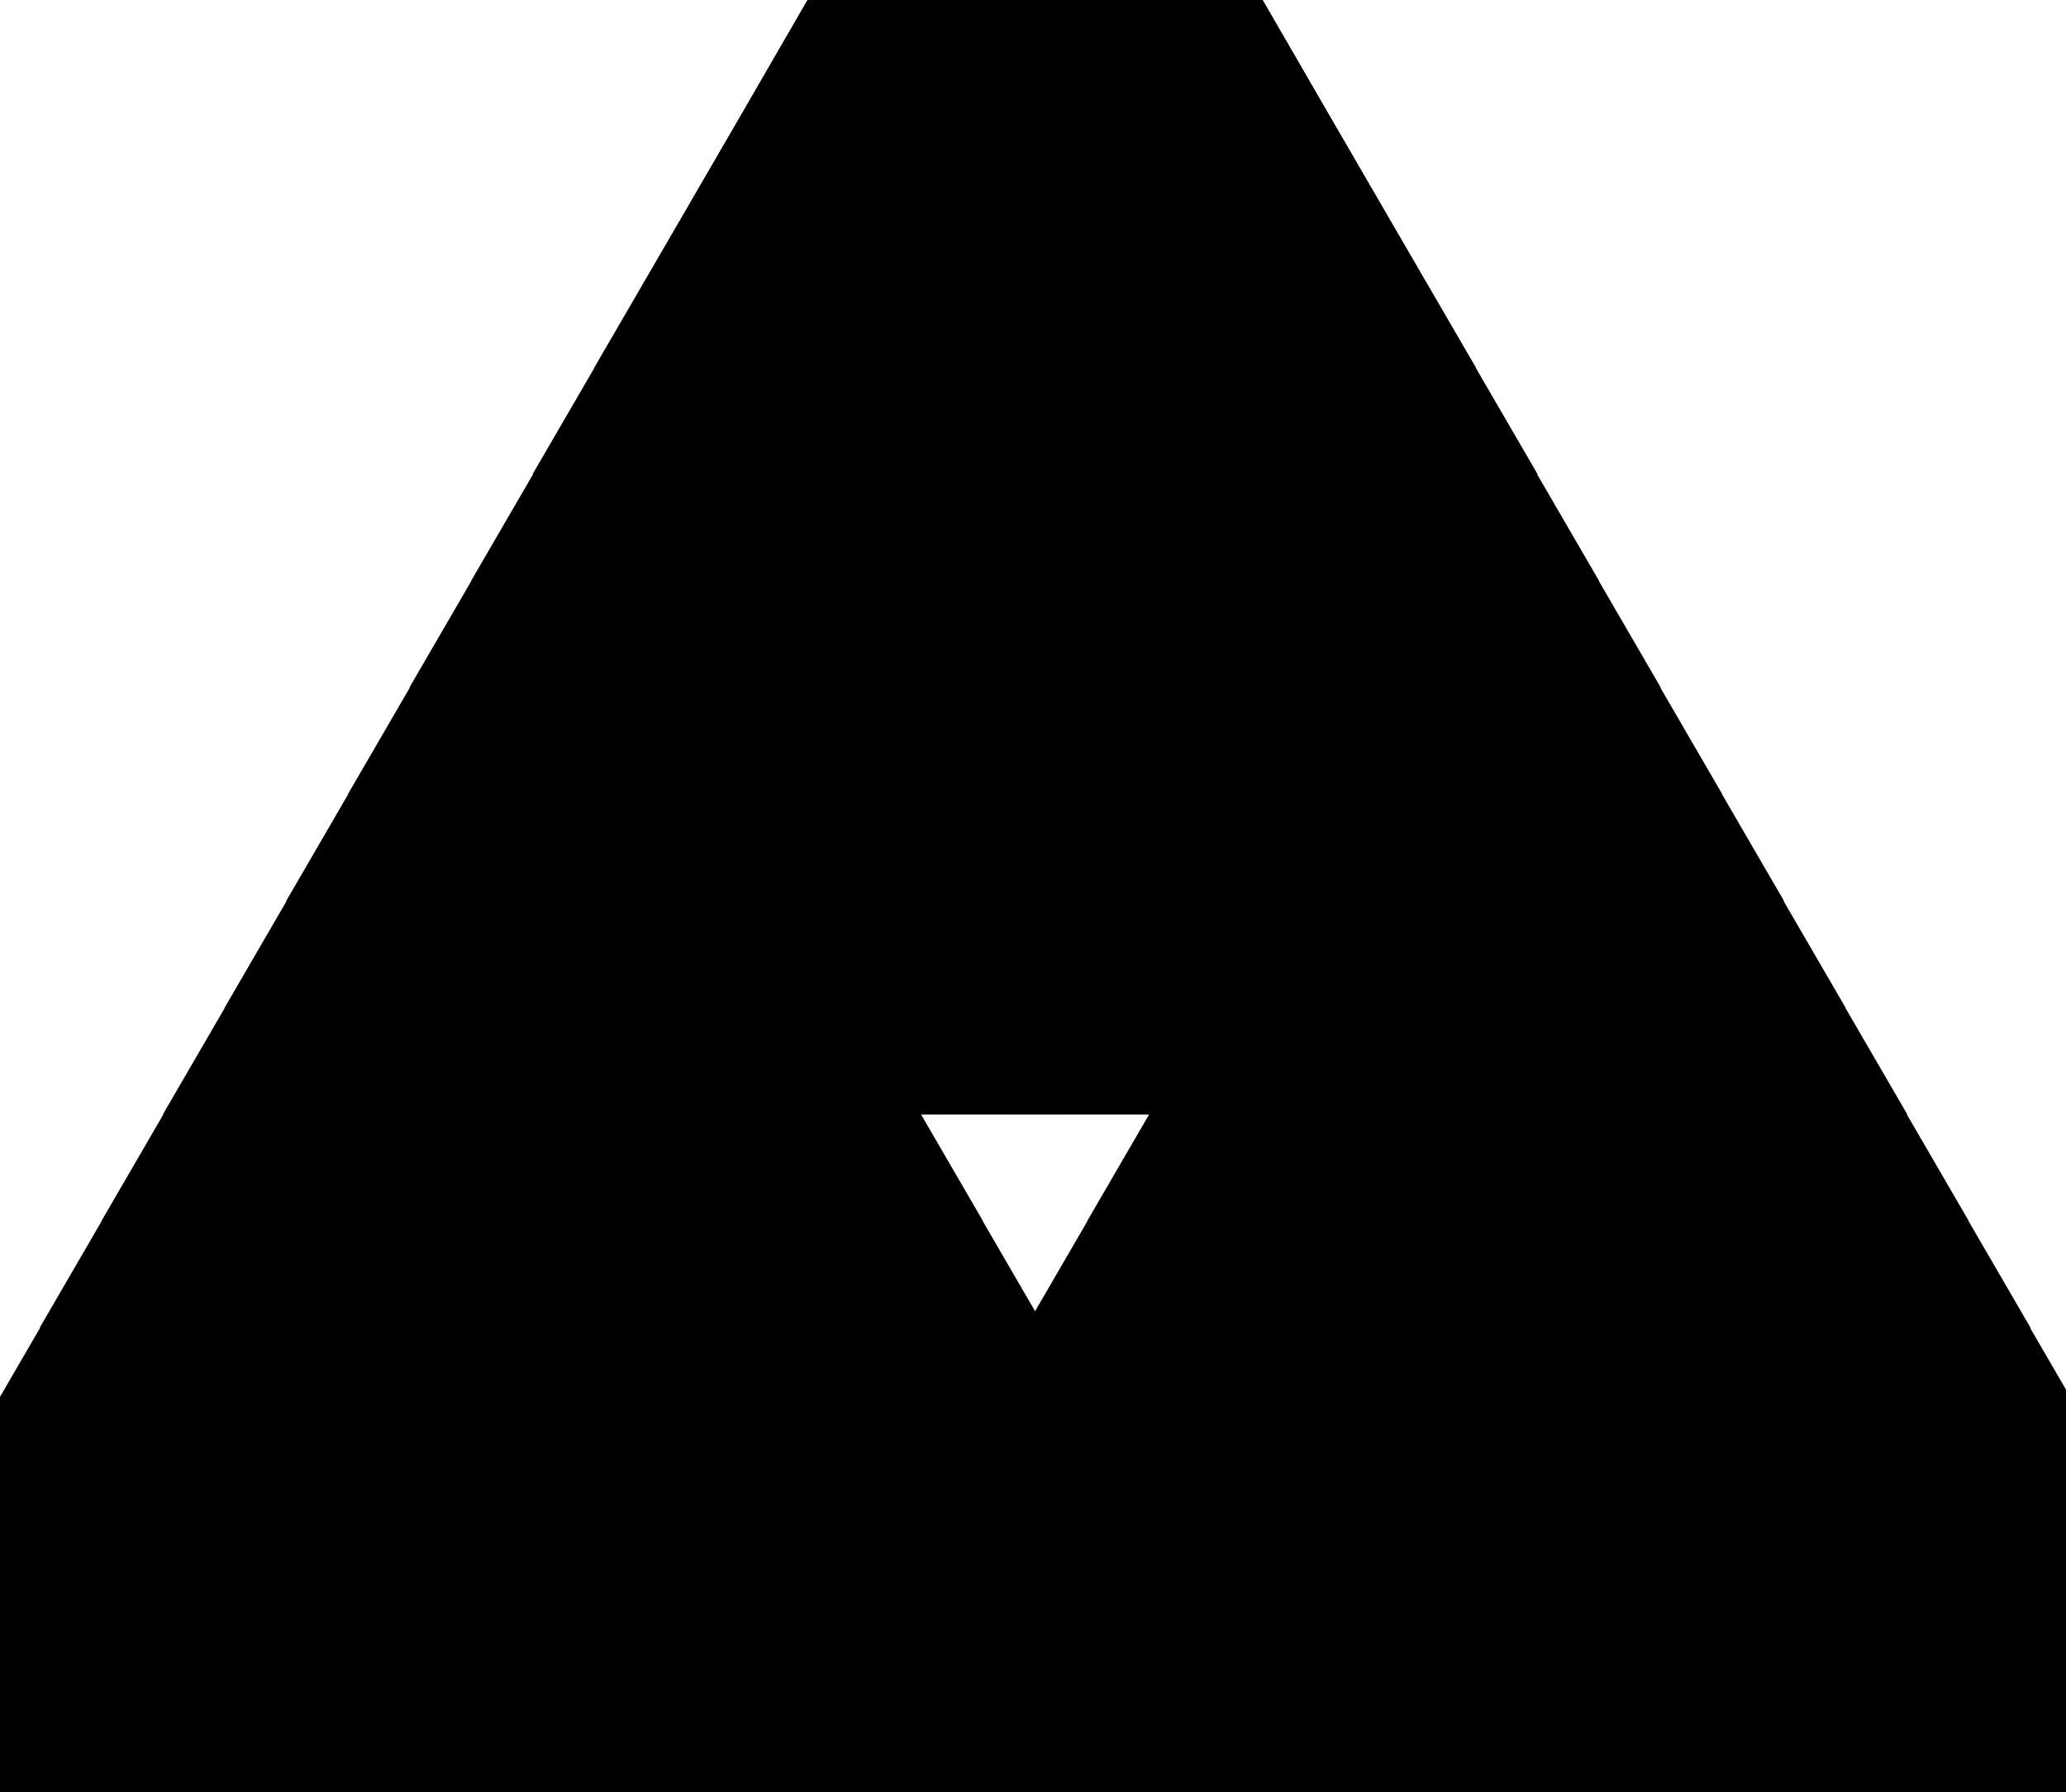 <?xml version="1.0" encoding="utf-8" ?>
<svg baseProfile="full" height="256" version="1.1" width="295" xmlns="http://www.w3.org/2000/svg" xmlns:ev="http://www.w3.org/2001/xml-events" xmlns:xlink="http://www.w3.org/1999/xlink"><defs><marker id="arrow" markerHeight="3.5" markerWidth="5" orient="auto" refX="5.0" refY="1.7"><polygon points="0,0 5,1.75 0,3.5" /></marker></defs><g style="fill:white;"><g transform="matrix(1.0, 0.0, 0.0, 1.0, 147.799, 128)"><g transform="matrix(70.38, 0.0, 0.0, 70.38, 0.0, 0.0)"><g><g transform="matrix(1.0, 0.0, 0.0, 1.0, -0.0, -1.588)"><g><g style="fill: #ff9700;stroke: black;stroke-width: 0.885;" transform="matrix(1.0, 0.0, 0.0, 1.0, 0.0, 0.0)"><path d="M -0.125 0.072 A 79.003 79.003 -90.0 0 1 0.125 0.072 A 79.003 79.003 150.0 0 1 0.0 -0.144 A 79.003 79.003 30 0 1 -0.125 0.072 Z" style="vector-effect: non-scaling-stroke;" /></g><g transform="matrix(1.0, 0.0, 0.0, 1.0, 0.0, 0.18)"><g transform="matrix(1.0, 0.0, 0.0, 1.0, -0.125, 0.036)"><g><g style="fill: #ff9700;stroke: black;stroke-width: 0.885;" transform="matrix(1.0, 0.0, 0.0, 1.0, 0.0, 0.0)"><path d="M -0.125 0.072 A 79.003 79.003 -90.0 0 1 0.125 0.072 A 79.003 79.003 150.0 0 1 0.0 -0.144 A 79.003 79.003 30 0 1 -0.125 0.072 Z" style="vector-effect: non-scaling-stroke;" /></g><g style="fill: #ff9700;stroke: black;stroke-width: 0.885;" transform="matrix(1.0, 0.0, 0.0, 1.0, 0.25, 0.0)"><path d="M -0.125 0.072 A 79.003 79.003 -90.0 0 1 0.125 0.072 A 79.003 79.003 150.0 0 1 0.0 -0.144 A 79.003 79.003 30 0 1 -0.125 0.072 Z" style="vector-effect: non-scaling-stroke;" /></g></g></g></g><g transform="matrix(1.0, 0.0, 0.0, 1.0, 0.0, 0.505)"><g transform="matrix(1.0, 0.0, 0.0, 1.0, -0.25, -0.072)"><g><g style="fill: #ff9700;stroke: black;stroke-width: 0.885;" transform="matrix(1.0, 0.0, 0.0, 1.0, 0.0, 0.0)"><path d="M -0.125 0.072 A 79.003 79.003 -90.0 0 1 0.125 0.072 A 79.003 79.003 150.0 0 1 0.0 -0.144 A 79.003 79.003 30 0 1 -0.125 0.072 Z" style="vector-effect: non-scaling-stroke;" /></g><g transform="matrix(1.0, 0.0, 0.0, 1.0, 0.0, 0.18)"><g transform="matrix(1.0, 0.0, 0.0, 1.0, -0.125, 0.036)"><g><g style="fill: #ff9700;stroke: black;stroke-width: 0.885;" transform="matrix(1.0, 0.0, 0.0, 1.0, 0.0, 0.0)"><path d="M -0.125 0.072 A 79.003 79.003 -90.0 0 1 0.125 0.072 A 79.003 79.003 150.0 0 1 0.0 -0.144 A 79.003 79.003 30 0 1 -0.125 0.072 Z" style="vector-effect: non-scaling-stroke;" /></g><g style="fill: #ff9700;stroke: black;stroke-width: 0.885;" transform="matrix(1.0, 0.0, 0.0, 1.0, 0.25, 0.0)"><path d="M -0.125 0.072 A 79.003 79.003 -90.0 0 1 0.125 0.072 A 79.003 79.003 150.0 0 1 0.0 -0.144 A 79.003 79.003 30 0 1 -0.125 0.072 Z" style="vector-effect: non-scaling-stroke;" /></g></g></g></g><g transform="matrix(1.0, 0.0, 0.0, 1.0, 0.5, 0.0)"><g><g style="fill: #ff9700;stroke: black;stroke-width: 0.885;" transform="matrix(1.0, 0.0, 0.0, 1.0, 0.0, 0.0)"><path d="M -0.125 0.072 A 79.003 79.003 -90.0 0 1 0.125 0.072 A 79.003 79.003 150.0 0 1 0.0 -0.144 A 79.003 79.003 30 0 1 -0.125 0.072 Z" style="vector-effect: non-scaling-stroke;" /></g><g transform="matrix(1.0, 0.0, 0.0, 1.0, 0.0, 0.18)"><g transform="matrix(1.0, 0.0, 0.0, 1.0, -0.125, 0.036)"><g><g style="fill: #ff9700;stroke: black;stroke-width: 0.885;" transform="matrix(1.0, 0.0, 0.0, 1.0, 0.0, 0.0)"><path d="M -0.125 0.072 A 79.003 79.003 -90.0 0 1 0.125 0.072 A 79.003 79.003 150.0 0 1 0.0 -0.144 A 79.003 79.003 30 0 1 -0.125 0.072 Z" style="vector-effect: non-scaling-stroke;" /></g><g style="fill: #ff9700;stroke: black;stroke-width: 0.885;" transform="matrix(1.0, 0.0, 0.0, 1.0, 0.25, 0.0)"><path d="M -0.125 0.072 A 79.003 79.003 -90.0 0 1 0.125 0.072 A 79.003 79.003 150.0 0 1 0.0 -0.144 A 79.003 79.003 30 0 1 -0.125 0.072 Z" style="vector-effect: non-scaling-stroke;" /></g></g></g></g></g></g></g></g></g><g transform="matrix(1.0, 0.0, 0.0, 1.0, 0.0, 1.155)"><g transform="matrix(1.0, 0.0, 0.0, 1.0, -0.5, -0.289)"><g><g style="fill: #ff9700;stroke: black;stroke-width: 0.885;" transform="matrix(1.0, 0.0, 0.0, 1.0, 0.0, 0.0)"><path d="M -0.125 0.072 A 79.003 79.003 -90.0 0 1 0.125 0.072 A 79.003 79.003 150.0 0 1 0.0 -0.144 A 79.003 79.003 30 0 1 -0.125 0.072 Z" style="vector-effect: non-scaling-stroke;" /></g><g transform="matrix(1.0, 0.0, 0.0, 1.0, 0.0, 0.18)"><g transform="matrix(1.0, 0.0, 0.0, 1.0, -0.125, 0.036)"><g><g style="fill: #ff9700;stroke: black;stroke-width: 0.885;" transform="matrix(1.0, 0.0, 0.0, 1.0, 0.0, 0.0)"><path d="M -0.125 0.072 A 79.003 79.003 -90.0 0 1 0.125 0.072 A 79.003 79.003 150.0 0 1 0.0 -0.144 A 79.003 79.003 30 0 1 -0.125 0.072 Z" style="vector-effect: non-scaling-stroke;" /></g><g style="fill: #ff9700;stroke: black;stroke-width: 0.885;" transform="matrix(1.0, 0.0, 0.0, 1.0, 0.25, 0.0)"><path d="M -0.125 0.072 A 79.003 79.003 -90.0 0 1 0.125 0.072 A 79.003 79.003 150.0 0 1 0.0 -0.144 A 79.003 79.003 30 0 1 -0.125 0.072 Z" style="vector-effect: non-scaling-stroke;" /></g></g></g></g><g transform="matrix(1.0, 0.0, 0.0, 1.0, 0.0, 0.505)"><g transform="matrix(1.0, 0.0, 0.0, 1.0, -0.25, -0.072)"><g><g style="fill: #ff9700;stroke: black;stroke-width: 0.885;" transform="matrix(1.0, 0.0, 0.0, 1.0, 0.0, 0.0)"><path d="M -0.125 0.072 A 79.003 79.003 -90.0 0 1 0.125 0.072 A 79.003 79.003 150.0 0 1 0.0 -0.144 A 79.003 79.003 30 0 1 -0.125 0.072 Z" style="vector-effect: non-scaling-stroke;" /></g><g transform="matrix(1.0, 0.0, 0.0, 1.0, 0.0, 0.18)"><g transform="matrix(1.0, 0.0, 0.0, 1.0, -0.125, 0.036)"><g><g style="fill: #ff9700;stroke: black;stroke-width: 0.885;" transform="matrix(1.0, 0.0, 0.0, 1.0, 0.0, 0.0)"><path d="M -0.125 0.072 A 79.003 79.003 -90.0 0 1 0.125 0.072 A 79.003 79.003 150.0 0 1 0.0 -0.144 A 79.003 79.003 30 0 1 -0.125 0.072 Z" style="vector-effect: non-scaling-stroke;" /></g><g style="fill: #ff9700;stroke: black;stroke-width: 0.885;" transform="matrix(1.0, 0.0, 0.0, 1.0, 0.25, 0.0)"><path d="M -0.125 0.072 A 79.003 79.003 -90.0 0 1 0.125 0.072 A 79.003 79.003 150.0 0 1 0.0 -0.144 A 79.003 79.003 30 0 1 -0.125 0.072 Z" style="vector-effect: non-scaling-stroke;" /></g></g></g></g><g transform="matrix(1.0, 0.0, 0.0, 1.0, 0.5, 0.0)"><g><g style="fill: #ff9700;stroke: black;stroke-width: 0.885;" transform="matrix(1.0, 0.0, 0.0, 1.0, 0.0, 0.0)"><path d="M -0.125 0.072 A 79.003 79.003 -90.0 0 1 0.125 0.072 A 79.003 79.003 150.0 0 1 0.0 -0.144 A 79.003 79.003 30 0 1 -0.125 0.072 Z" style="vector-effect: non-scaling-stroke;" /></g><g transform="matrix(1.0, 0.0, 0.0, 1.0, 0.0, 0.18)"><g transform="matrix(1.0, 0.0, 0.0, 1.0, -0.125, 0.036)"><g><g style="fill: #ff9700;stroke: black;stroke-width: 0.885;" transform="matrix(1.0, 0.0, 0.0, 1.0, 0.0, 0.0)"><path d="M -0.125 0.072 A 79.003 79.003 -90.0 0 1 0.125 0.072 A 79.003 79.003 150.0 0 1 0.0 -0.144 A 79.003 79.003 30 0 1 -0.125 0.072 Z" style="vector-effect: non-scaling-stroke;" /></g><g style="fill: #ff9700;stroke: black;stroke-width: 0.885;" transform="matrix(1.0, 0.0, 0.0, 1.0, 0.25, 0.0)"><path d="M -0.125 0.072 A 79.003 79.003 -90.0 0 1 0.125 0.072 A 79.003 79.003 150.0 0 1 0.0 -0.144 A 79.003 79.003 30 0 1 -0.125 0.072 Z" style="vector-effect: non-scaling-stroke;" /></g></g></g></g></g></g></g></g></g><g transform="matrix(1.0, 0.0, 0.0, 1.0, 1, 0.0)"><g><g style="fill: #ff9700;stroke: black;stroke-width: 0.885;" transform="matrix(1.0, 0.0, 0.0, 1.0, 0.0, 0.0)"><path d="M -0.125 0.072 A 79.003 79.003 -90.0 0 1 0.125 0.072 A 79.003 79.003 150.0 0 1 0.0 -0.144 A 79.003 79.003 30 0 1 -0.125 0.072 Z" style="vector-effect: non-scaling-stroke;" /></g><g transform="matrix(1.0, 0.0, 0.0, 1.0, 0.0, 0.18)"><g transform="matrix(1.0, 0.0, 0.0, 1.0, -0.125, 0.036)"><g><g style="fill: #ff9700;stroke: black;stroke-width: 0.885;" transform="matrix(1.0, 0.0, 0.0, 1.0, 0.0, 0.0)"><path d="M -0.125 0.072 A 79.003 79.003 -90.0 0 1 0.125 0.072 A 79.003 79.003 150.0 0 1 0.0 -0.144 A 79.003 79.003 30 0 1 -0.125 0.072 Z" style="vector-effect: non-scaling-stroke;" /></g><g style="fill: #ff9700;stroke: black;stroke-width: 0.885;" transform="matrix(1.0, 0.0, 0.0, 1.0, 0.25, 0.0)"><path d="M -0.125 0.072 A 79.003 79.003 -90.0 0 1 0.125 0.072 A 79.003 79.003 150.0 0 1 0.0 -0.144 A 79.003 79.003 30 0 1 -0.125 0.072 Z" style="vector-effect: non-scaling-stroke;" /></g></g></g></g><g transform="matrix(1.0, 0.0, 0.0, 1.0, 0.0, 0.505)"><g transform="matrix(1.0, 0.0, 0.0, 1.0, -0.25, -0.072)"><g><g style="fill: #ff9700;stroke: black;stroke-width: 0.885;" transform="matrix(1.0, 0.0, 0.0, 1.0, 0.0, 0.0)"><path d="M -0.125 0.072 A 79.003 79.003 -90.0 0 1 0.125 0.072 A 79.003 79.003 150.0 0 1 0.0 -0.144 A 79.003 79.003 30 0 1 -0.125 0.072 Z" style="vector-effect: non-scaling-stroke;" /></g><g transform="matrix(1.0, 0.0, 0.0, 1.0, 0.0, 0.18)"><g transform="matrix(1.0, 0.0, 0.0, 1.0, -0.125, 0.036)"><g><g style="fill: #ff9700;stroke: black;stroke-width: 0.885;" transform="matrix(1.0, 0.0, 0.0, 1.0, 0.0, 0.0)"><path d="M -0.125 0.072 A 79.003 79.003 -90.0 0 1 0.125 0.072 A 79.003 79.003 150.0 0 1 0.0 -0.144 A 79.003 79.003 30 0 1 -0.125 0.072 Z" style="vector-effect: non-scaling-stroke;" /></g><g style="fill: #ff9700;stroke: black;stroke-width: 0.885;" transform="matrix(1.0, 0.0, 0.0, 1.0, 0.25, 0.0)"><path d="M -0.125 0.072 A 79.003 79.003 -90.0 0 1 0.125 0.072 A 79.003 79.003 150.0 0 1 0.0 -0.144 A 79.003 79.003 30 0 1 -0.125 0.072 Z" style="vector-effect: non-scaling-stroke;" /></g></g></g></g><g transform="matrix(1.0, 0.0, 0.0, 1.0, 0.5, 0.0)"><g><g style="fill: #ff9700;stroke: black;stroke-width: 0.885;" transform="matrix(1.0, 0.0, 0.0, 1.0, 0.0, 0.0)"><path d="M -0.125 0.072 A 79.003 79.003 -90.0 0 1 0.125 0.072 A 79.003 79.003 150.0 0 1 0.0 -0.144 A 79.003 79.003 30 0 1 -0.125 0.072 Z" style="vector-effect: non-scaling-stroke;" /></g><g transform="matrix(1.0, 0.0, 0.0, 1.0, 0.0, 0.18)"><g transform="matrix(1.0, 0.0, 0.0, 1.0, -0.125, 0.036)"><g><g style="fill: #ff9700;stroke: black;stroke-width: 0.885;" transform="matrix(1.0, 0.0, 0.0, 1.0, 0.0, 0.0)"><path d="M -0.125 0.072 A 79.003 79.003 -90.0 0 1 0.125 0.072 A 79.003 79.003 150.0 0 1 0.0 -0.144 A 79.003 79.003 30 0 1 -0.125 0.072 Z" style="vector-effect: non-scaling-stroke;" /></g><g style="fill: #ff9700;stroke: black;stroke-width: 0.885;" transform="matrix(1.0, 0.0, 0.0, 1.0, 0.25, 0.0)"><path d="M -0.125 0.072 A 79.003 79.003 -90.0 0 1 0.125 0.072 A 79.003 79.003 150.0 0 1 0.0 -0.144 A 79.003 79.003 30 0 1 -0.125 0.072 Z" style="vector-effect: non-scaling-stroke;" /></g></g></g></g></g></g></g></g></g></g></g></g></g></g><g transform="matrix(1.0, 0.0, 0.0, 1.0, 0.0, 2.454)"><g transform="matrix(1.0, 0.0, 0.0, 1.0, -1, -0.722)"><g><g style="fill: #ff9700;stroke: black;stroke-width: 0.885;" transform="matrix(1.0, 0.0, 0.0, 1.0, 0.0, 0.0)"><path d="M -0.125 0.072 A 79.003 79.003 -90.0 0 1 0.125 0.072 A 79.003 79.003 150.0 0 1 0.0 -0.144 A 79.003 79.003 30 0 1 -0.125 0.072 Z" style="vector-effect: non-scaling-stroke;" /></g><g transform="matrix(1.0, 0.0, 0.0, 1.0, 0.0, 0.18)"><g transform="matrix(1.0, 0.0, 0.0, 1.0, -0.125, 0.036)"><g><g style="fill: #ff9700;stroke: black;stroke-width: 0.885;" transform="matrix(1.0, 0.0, 0.0, 1.0, 0.0, 0.0)"><path d="M -0.125 0.072 A 79.003 79.003 -90.0 0 1 0.125 0.072 A 79.003 79.003 150.0 0 1 0.0 -0.144 A 79.003 79.003 30 0 1 -0.125 0.072 Z" style="vector-effect: non-scaling-stroke;" /></g><g style="fill: #ff9700;stroke: black;stroke-width: 0.885;" transform="matrix(1.0, 0.0, 0.0, 1.0, 0.25, 0.0)"><path d="M -0.125 0.072 A 79.003 79.003 -90.0 0 1 0.125 0.072 A 79.003 79.003 150.0 0 1 0.0 -0.144 A 79.003 79.003 30 0 1 -0.125 0.072 Z" style="vector-effect: non-scaling-stroke;" /></g></g></g></g><g transform="matrix(1.0, 0.0, 0.0, 1.0, 0.0, 0.505)"><g transform="matrix(1.0, 0.0, 0.0, 1.0, -0.25, -0.072)"><g><g style="fill: #ff9700;stroke: black;stroke-width: 0.885;" transform="matrix(1.0, 0.0, 0.0, 1.0, 0.0, 0.0)"><path d="M -0.125 0.072 A 79.003 79.003 -90.0 0 1 0.125 0.072 A 79.003 79.003 150.0 0 1 0.0 -0.144 A 79.003 79.003 30 0 1 -0.125 0.072 Z" style="vector-effect: non-scaling-stroke;" /></g><g transform="matrix(1.0, 0.0, 0.0, 1.0, 0.0, 0.18)"><g transform="matrix(1.0, 0.0, 0.0, 1.0, -0.125, 0.036)"><g><g style="fill: #ff9700;stroke: black;stroke-width: 0.885;" transform="matrix(1.0, 0.0, 0.0, 1.0, 0.0, 0.0)"><path d="M -0.125 0.072 A 79.003 79.003 -90.0 0 1 0.125 0.072 A 79.003 79.003 150.0 0 1 0.0 -0.144 A 79.003 79.003 30 0 1 -0.125 0.072 Z" style="vector-effect: non-scaling-stroke;" /></g><g style="fill: #ff9700;stroke: black;stroke-width: 0.885;" transform="matrix(1.0, 0.0, 0.0, 1.0, 0.25, 0.0)"><path d="M -0.125 0.072 A 79.003 79.003 -90.0 0 1 0.125 0.072 A 79.003 79.003 150.0 0 1 0.0 -0.144 A 79.003 79.003 30 0 1 -0.125 0.072 Z" style="vector-effect: non-scaling-stroke;" /></g></g></g></g><g transform="matrix(1.0, 0.0, 0.0, 1.0, 0.5, 0.0)"><g><g style="fill: #ff9700;stroke: black;stroke-width: 0.885;" transform="matrix(1.0, 0.0, 0.0, 1.0, 0.0, 0.0)"><path d="M -0.125 0.072 A 79.003 79.003 -90.0 0 1 0.125 0.072 A 79.003 79.003 150.0 0 1 0.0 -0.144 A 79.003 79.003 30 0 1 -0.125 0.072 Z" style="vector-effect: non-scaling-stroke;" /></g><g transform="matrix(1.0, 0.0, 0.0, 1.0, 0.0, 0.18)"><g transform="matrix(1.0, 0.0, 0.0, 1.0, -0.125, 0.036)"><g><g style="fill: #ff9700;stroke: black;stroke-width: 0.885;" transform="matrix(1.0, 0.0, 0.0, 1.0, 0.0, 0.0)"><path d="M -0.125 0.072 A 79.003 79.003 -90.0 0 1 0.125 0.072 A 79.003 79.003 150.0 0 1 0.0 -0.144 A 79.003 79.003 30 0 1 -0.125 0.072 Z" style="vector-effect: non-scaling-stroke;" /></g><g style="fill: #ff9700;stroke: black;stroke-width: 0.885;" transform="matrix(1.0, 0.0, 0.0, 1.0, 0.25, 0.0)"><path d="M -0.125 0.072 A 79.003 79.003 -90.0 0 1 0.125 0.072 A 79.003 79.003 150.0 0 1 0.0 -0.144 A 79.003 79.003 30 0 1 -0.125 0.072 Z" style="vector-effect: non-scaling-stroke;" /></g></g></g></g></g></g></g></g></g><g transform="matrix(1.0, 0.0, 0.0, 1.0, 0.0, 1.155)"><g transform="matrix(1.0, 0.0, 0.0, 1.0, -0.5, -0.289)"><g><g style="fill: #ff9700;stroke: black;stroke-width: 0.885;" transform="matrix(1.0, 0.0, 0.0, 1.0, 0.0, 0.0)"><path d="M -0.125 0.072 A 79.003 79.003 -90.0 0 1 0.125 0.072 A 79.003 79.003 150.0 0 1 0.0 -0.144 A 79.003 79.003 30 0 1 -0.125 0.072 Z" style="vector-effect: non-scaling-stroke;" /></g><g transform="matrix(1.0, 0.0, 0.0, 1.0, 0.0, 0.18)"><g transform="matrix(1.0, 0.0, 0.0, 1.0, -0.125, 0.036)"><g><g style="fill: #ff9700;stroke: black;stroke-width: 0.885;" transform="matrix(1.0, 0.0, 0.0, 1.0, 0.0, 0.0)"><path d="M -0.125 0.072 A 79.003 79.003 -90.0 0 1 0.125 0.072 A 79.003 79.003 150.0 0 1 0.0 -0.144 A 79.003 79.003 30 0 1 -0.125 0.072 Z" style="vector-effect: non-scaling-stroke;" /></g><g style="fill: #ff9700;stroke: black;stroke-width: 0.885;" transform="matrix(1.0, 0.0, 0.0, 1.0, 0.25, 0.0)"><path d="M -0.125 0.072 A 79.003 79.003 -90.0 0 1 0.125 0.072 A 79.003 79.003 150.0 0 1 0.0 -0.144 A 79.003 79.003 30 0 1 -0.125 0.072 Z" style="vector-effect: non-scaling-stroke;" /></g></g></g></g><g transform="matrix(1.0, 0.0, 0.0, 1.0, 0.0, 0.505)"><g transform="matrix(1.0, 0.0, 0.0, 1.0, -0.25, -0.072)"><g><g style="fill: #ff9700;stroke: black;stroke-width: 0.885;" transform="matrix(1.0, 0.0, 0.0, 1.0, 0.0, 0.0)"><path d="M -0.125 0.072 A 79.003 79.003 -90.0 0 1 0.125 0.072 A 79.003 79.003 150.0 0 1 0.0 -0.144 A 79.003 79.003 30 0 1 -0.125 0.072 Z" style="vector-effect: non-scaling-stroke;" /></g><g transform="matrix(1.0, 0.0, 0.0, 1.0, 0.0, 0.18)"><g transform="matrix(1.0, 0.0, 0.0, 1.0, -0.125, 0.036)"><g><g style="fill: #ff9700;stroke: black;stroke-width: 0.885;" transform="matrix(1.0, 0.0, 0.0, 1.0, 0.0, 0.0)"><path d="M -0.125 0.072 A 79.003 79.003 -90.0 0 1 0.125 0.072 A 79.003 79.003 150.0 0 1 0.0 -0.144 A 79.003 79.003 30 0 1 -0.125 0.072 Z" style="vector-effect: non-scaling-stroke;" /></g><g style="fill: #ff9700;stroke: black;stroke-width: 0.885;" transform="matrix(1.0, 0.0, 0.0, 1.0, 0.25, 0.0)"><path d="M -0.125 0.072 A 79.003 79.003 -90.0 0 1 0.125 0.072 A 79.003 79.003 150.0 0 1 0.0 -0.144 A 79.003 79.003 30 0 1 -0.125 0.072 Z" style="vector-effect: non-scaling-stroke;" /></g></g></g></g><g transform="matrix(1.0, 0.0, 0.0, 1.0, 0.5, 0.0)"><g><g style="fill: #ff9700;stroke: black;stroke-width: 0.885;" transform="matrix(1.0, 0.0, 0.0, 1.0, 0.0, 0.0)"><path d="M -0.125 0.072 A 79.003 79.003 -90.0 0 1 0.125 0.072 A 79.003 79.003 150.0 0 1 0.0 -0.144 A 79.003 79.003 30 0 1 -0.125 0.072 Z" style="vector-effect: non-scaling-stroke;" /></g><g transform="matrix(1.0, 0.0, 0.0, 1.0, 0.0, 0.18)"><g transform="matrix(1.0, 0.0, 0.0, 1.0, -0.125, 0.036)"><g><g style="fill: #ff9700;stroke: black;stroke-width: 0.885;" transform="matrix(1.0, 0.0, 0.0, 1.0, 0.0, 0.0)"><path d="M -0.125 0.072 A 79.003 79.003 -90.0 0 1 0.125 0.072 A 79.003 79.003 150.0 0 1 0.0 -0.144 A 79.003 79.003 30 0 1 -0.125 0.072 Z" style="vector-effect: non-scaling-stroke;" /></g><g style="fill: #ff9700;stroke: black;stroke-width: 0.885;" transform="matrix(1.0, 0.0, 0.0, 1.0, 0.25, 0.0)"><path d="M -0.125 0.072 A 79.003 79.003 -90.0 0 1 0.125 0.072 A 79.003 79.003 150.0 0 1 0.0 -0.144 A 79.003 79.003 30 0 1 -0.125 0.072 Z" style="vector-effect: non-scaling-stroke;" /></g></g></g></g></g></g></g></g></g><g transform="matrix(1.0, 0.0, 0.0, 1.0, 1, 0.0)"><g><g style="fill: #ff9700;stroke: black;stroke-width: 0.885;" transform="matrix(1.0, 0.0, 0.0, 1.0, 0.0, 0.0)"><path d="M -0.125 0.072 A 79.003 79.003 -90.0 0 1 0.125 0.072 A 79.003 79.003 150.0 0 1 0.0 -0.144 A 79.003 79.003 30 0 1 -0.125 0.072 Z" style="vector-effect: non-scaling-stroke;" /></g><g transform="matrix(1.0, 0.0, 0.0, 1.0, 0.0, 0.18)"><g transform="matrix(1.0, 0.0, 0.0, 1.0, -0.125, 0.036)"><g><g style="fill: #ff9700;stroke: black;stroke-width: 0.885;" transform="matrix(1.0, 0.0, 0.0, 1.0, 0.0, 0.0)"><path d="M -0.125 0.072 A 79.003 79.003 -90.0 0 1 0.125 0.072 A 79.003 79.003 150.0 0 1 0.0 -0.144 A 79.003 79.003 30 0 1 -0.125 0.072 Z" style="vector-effect: non-scaling-stroke;" /></g><g style="fill: #ff9700;stroke: black;stroke-width: 0.885;" transform="matrix(1.0, 0.0, 0.0, 1.0, 0.25, 0.0)"><path d="M -0.125 0.072 A 79.003 79.003 -90.0 0 1 0.125 0.072 A 79.003 79.003 150.0 0 1 0.0 -0.144 A 79.003 79.003 30 0 1 -0.125 0.072 Z" style="vector-effect: non-scaling-stroke;" /></g></g></g></g><g transform="matrix(1.0, 0.0, 0.0, 1.0, 0.0, 0.505)"><g transform="matrix(1.0, 0.0, 0.0, 1.0, -0.25, -0.072)"><g><g style="fill: #ff9700;stroke: black;stroke-width: 0.885;" transform="matrix(1.0, 0.0, 0.0, 1.0, 0.0, 0.0)"><path d="M -0.125 0.072 A 79.003 79.003 -90.0 0 1 0.125 0.072 A 79.003 79.003 150.0 0 1 0.0 -0.144 A 79.003 79.003 30 0 1 -0.125 0.072 Z" style="vector-effect: non-scaling-stroke;" /></g><g transform="matrix(1.0, 0.0, 0.0, 1.0, 0.0, 0.18)"><g transform="matrix(1.0, 0.0, 0.0, 1.0, -0.125, 0.036)"><g><g style="fill: #ff9700;stroke: black;stroke-width: 0.885;" transform="matrix(1.0, 0.0, 0.0, 1.0, 0.0, 0.0)"><path d="M -0.125 0.072 A 79.003 79.003 -90.0 0 1 0.125 0.072 A 79.003 79.003 150.0 0 1 0.0 -0.144 A 79.003 79.003 30 0 1 -0.125 0.072 Z" style="vector-effect: non-scaling-stroke;" /></g><g style="fill: #ff9700;stroke: black;stroke-width: 0.885;" transform="matrix(1.0, 0.0, 0.0, 1.0, 0.25, 0.0)"><path d="M -0.125 0.072 A 79.003 79.003 -90.0 0 1 0.125 0.072 A 79.003 79.003 150.0 0 1 0.0 -0.144 A 79.003 79.003 30 0 1 -0.125 0.072 Z" style="vector-effect: non-scaling-stroke;" /></g></g></g></g><g transform="matrix(1.0, 0.0, 0.0, 1.0, 0.5, 0.0)"><g><g style="fill: #ff9700;stroke: black;stroke-width: 0.885;" transform="matrix(1.0, 0.0, 0.0, 1.0, 0.0, 0.0)"><path d="M -0.125 0.072 A 79.003 79.003 -90.0 0 1 0.125 0.072 A 79.003 79.003 150.0 0 1 0.0 -0.144 A 79.003 79.003 30 0 1 -0.125 0.072 Z" style="vector-effect: non-scaling-stroke;" /></g><g transform="matrix(1.0, 0.0, 0.0, 1.0, 0.0, 0.18)"><g transform="matrix(1.0, 0.0, 0.0, 1.0, -0.125, 0.036)"><g><g style="fill: #ff9700;stroke: black;stroke-width: 0.885;" transform="matrix(1.0, 0.0, 0.0, 1.0, 0.0, 0.0)"><path d="M -0.125 0.072 A 79.003 79.003 -90.0 0 1 0.125 0.072 A 79.003 79.003 150.0 0 1 0.0 -0.144 A 79.003 79.003 30 0 1 -0.125 0.072 Z" style="vector-effect: non-scaling-stroke;" /></g><g style="fill: #ff9700;stroke: black;stroke-width: 0.885;" transform="matrix(1.0, 0.0, 0.0, 1.0, 0.25, 0.0)"><path d="M -0.125 0.072 A 79.003 79.003 -90.0 0 1 0.125 0.072 A 79.003 79.003 150.0 0 1 0.0 -0.144 A 79.003 79.003 30 0 1 -0.125 0.072 Z" style="vector-effect: non-scaling-stroke;" /></g></g></g></g></g></g></g></g></g></g></g></g></g></g><g transform="matrix(1.0, 0.0, 0.0, 1.0, 2, 0.0)"><g><g style="fill: #ff9700;stroke: black;stroke-width: 0.885;" transform="matrix(1.0, 0.0, 0.0, 1.0, 0.0, 0.0)"><path d="M -0.125 0.072 A 79.003 79.003 -90.0 0 1 0.125 0.072 A 79.003 79.003 150.0 0 1 0.0 -0.144 A 79.003 79.003 30 0 1 -0.125 0.072 Z" style="vector-effect: non-scaling-stroke;" /></g><g transform="matrix(1.0, 0.0, 0.0, 1.0, 0.0, 0.18)"><g transform="matrix(1.0, 0.0, 0.0, 1.0, -0.125, 0.036)"><g><g style="fill: #ff9700;stroke: black;stroke-width: 0.885;" transform="matrix(1.0, 0.0, 0.0, 1.0, 0.0, 0.0)"><path d="M -0.125 0.072 A 79.003 79.003 -90.0 0 1 0.125 0.072 A 79.003 79.003 150.0 0 1 0.0 -0.144 A 79.003 79.003 30 0 1 -0.125 0.072 Z" style="vector-effect: non-scaling-stroke;" /></g><g style="fill: #ff9700;stroke: black;stroke-width: 0.885;" transform="matrix(1.0, 0.0, 0.0, 1.0, 0.25, 0.0)"><path d="M -0.125 0.072 A 79.003 79.003 -90.0 0 1 0.125 0.072 A 79.003 79.003 150.0 0 1 0.0 -0.144 A 79.003 79.003 30 0 1 -0.125 0.072 Z" style="vector-effect: non-scaling-stroke;" /></g></g></g></g><g transform="matrix(1.0, 0.0, 0.0, 1.0, 0.0, 0.505)"><g transform="matrix(1.0, 0.0, 0.0, 1.0, -0.25, -0.072)"><g><g style="fill: #ff9700;stroke: black;stroke-width: 0.885;" transform="matrix(1.0, 0.0, 0.0, 1.0, 0.0, 0.0)"><path d="M -0.125 0.072 A 79.003 79.003 -90.0 0 1 0.125 0.072 A 79.003 79.003 150.0 0 1 0.0 -0.144 A 79.003 79.003 30 0 1 -0.125 0.072 Z" style="vector-effect: non-scaling-stroke;" /></g><g transform="matrix(1.0, 0.0, 0.0, 1.0, 0.0, 0.18)"><g transform="matrix(1.0, 0.0, 0.0, 1.0, -0.125, 0.036)"><g><g style="fill: #ff9700;stroke: black;stroke-width: 0.885;" transform="matrix(1.0, 0.0, 0.0, 1.0, 0.0, 0.0)"><path d="M -0.125 0.072 A 79.003 79.003 -90.0 0 1 0.125 0.072 A 79.003 79.003 150.0 0 1 0.0 -0.144 A 79.003 79.003 30 0 1 -0.125 0.072 Z" style="vector-effect: non-scaling-stroke;" /></g><g style="fill: #ff9700;stroke: black;stroke-width: 0.885;" transform="matrix(1.0, 0.0, 0.0, 1.0, 0.25, 0.0)"><path d="M -0.125 0.072 A 79.003 79.003 -90.0 0 1 0.125 0.072 A 79.003 79.003 150.0 0 1 0.0 -0.144 A 79.003 79.003 30 0 1 -0.125 0.072 Z" style="vector-effect: non-scaling-stroke;" /></g></g></g></g><g transform="matrix(1.0, 0.0, 0.0, 1.0, 0.5, 0.0)"><g><g style="fill: #ff9700;stroke: black;stroke-width: 0.885;" transform="matrix(1.0, 0.0, 0.0, 1.0, 0.0, 0.0)"><path d="M -0.125 0.072 A 79.003 79.003 -90.0 0 1 0.125 0.072 A 79.003 79.003 150.0 0 1 0.0 -0.144 A 79.003 79.003 30 0 1 -0.125 0.072 Z" style="vector-effect: non-scaling-stroke;" /></g><g transform="matrix(1.0, 0.0, 0.0, 1.0, 0.0, 0.18)"><g transform="matrix(1.0, 0.0, 0.0, 1.0, -0.125, 0.036)"><g><g style="fill: #ff9700;stroke: black;stroke-width: 0.885;" transform="matrix(1.0, 0.0, 0.0, 1.0, 0.0, 0.0)"><path d="M -0.125 0.072 A 79.003 79.003 -90.0 0 1 0.125 0.072 A 79.003 79.003 150.0 0 1 0.0 -0.144 A 79.003 79.003 30 0 1 -0.125 0.072 Z" style="vector-effect: non-scaling-stroke;" /></g><g style="fill: #ff9700;stroke: black;stroke-width: 0.885;" transform="matrix(1.0, 0.0, 0.0, 1.0, 0.25, 0.0)"><path d="M -0.125 0.072 A 79.003 79.003 -90.0 0 1 0.125 0.072 A 79.003 79.003 150.0 0 1 0.0 -0.144 A 79.003 79.003 30 0 1 -0.125 0.072 Z" style="vector-effect: non-scaling-stroke;" /></g></g></g></g></g></g></g></g></g><g transform="matrix(1.0, 0.0, 0.0, 1.0, 0.0, 1.155)"><g transform="matrix(1.0, 0.0, 0.0, 1.0, -0.5, -0.289)"><g><g style="fill: #ff9700;stroke: black;stroke-width: 0.885;" transform="matrix(1.0, 0.0, 0.0, 1.0, 0.0, 0.0)"><path d="M -0.125 0.072 A 79.003 79.003 -90.0 0 1 0.125 0.072 A 79.003 79.003 150.0 0 1 0.0 -0.144 A 79.003 79.003 30 0 1 -0.125 0.072 Z" style="vector-effect: non-scaling-stroke;" /></g><g transform="matrix(1.0, 0.0, 0.0, 1.0, 0.0, 0.18)"><g transform="matrix(1.0, 0.0, 0.0, 1.0, -0.125, 0.036)"><g><g style="fill: #ff9700;stroke: black;stroke-width: 0.885;" transform="matrix(1.0, 0.0, 0.0, 1.0, 0.0, 0.0)"><path d="M -0.125 0.072 A 79.003 79.003 -90.0 0 1 0.125 0.072 A 79.003 79.003 150.0 0 1 0.0 -0.144 A 79.003 79.003 30 0 1 -0.125 0.072 Z" style="vector-effect: non-scaling-stroke;" /></g><g style="fill: #ff9700;stroke: black;stroke-width: 0.885;" transform="matrix(1.0, 0.0, 0.0, 1.0, 0.25, 0.0)"><path d="M -0.125 0.072 A 79.003 79.003 -90.0 0 1 0.125 0.072 A 79.003 79.003 150.0 0 1 0.0 -0.144 A 79.003 79.003 30 0 1 -0.125 0.072 Z" style="vector-effect: non-scaling-stroke;" /></g></g></g></g><g transform="matrix(1.0, 0.0, 0.0, 1.0, 0.0, 0.505)"><g transform="matrix(1.0, 0.0, 0.0, 1.0, -0.25, -0.072)"><g><g style="fill: #ff9700;stroke: black;stroke-width: 0.885;" transform="matrix(1.0, 0.0, 0.0, 1.0, 0.0, 0.0)"><path d="M -0.125 0.072 A 79.003 79.003 -90.0 0 1 0.125 0.072 A 79.003 79.003 150.0 0 1 0.0 -0.144 A 79.003 79.003 30 0 1 -0.125 0.072 Z" style="vector-effect: non-scaling-stroke;" /></g><g transform="matrix(1.0, 0.0, 0.0, 1.0, 0.0, 0.18)"><g transform="matrix(1.0, 0.0, 0.0, 1.0, -0.125, 0.036)"><g><g style="fill: #ff9700;stroke: black;stroke-width: 0.885;" transform="matrix(1.0, 0.0, 0.0, 1.0, 0.0, 0.0)"><path d="M -0.125 0.072 A 79.003 79.003 -90.0 0 1 0.125 0.072 A 79.003 79.003 150.0 0 1 0.0 -0.144 A 79.003 79.003 30 0 1 -0.125 0.072 Z" style="vector-effect: non-scaling-stroke;" /></g><g style="fill: #ff9700;stroke: black;stroke-width: 0.885;" transform="matrix(1.0, 0.0, 0.0, 1.0, 0.25, 0.0)"><path d="M -0.125 0.072 A 79.003 79.003 -90.0 0 1 0.125 0.072 A 79.003 79.003 150.0 0 1 0.0 -0.144 A 79.003 79.003 30 0 1 -0.125 0.072 Z" style="vector-effect: non-scaling-stroke;" /></g></g></g></g><g transform="matrix(1.0, 0.0, 0.0, 1.0, 0.5, 0.0)"><g><g style="fill: #ff9700;stroke: black;stroke-width: 0.885;" transform="matrix(1.0, 0.0, 0.0, 1.0, 0.0, 0.0)"><path d="M -0.125 0.072 A 79.003 79.003 -90.0 0 1 0.125 0.072 A 79.003 79.003 150.0 0 1 0.0 -0.144 A 79.003 79.003 30 0 1 -0.125 0.072 Z" style="vector-effect: non-scaling-stroke;" /></g><g transform="matrix(1.0, 0.0, 0.0, 1.0, 0.0, 0.18)"><g transform="matrix(1.0, 0.0, 0.0, 1.0, -0.125, 0.036)"><g><g style="fill: #ff9700;stroke: black;stroke-width: 0.885;" transform="matrix(1.0, 0.0, 0.0, 1.0, 0.0, 0.0)"><path d="M -0.125 0.072 A 79.003 79.003 -90.0 0 1 0.125 0.072 A 79.003 79.003 150.0 0 1 0.0 -0.144 A 79.003 79.003 30 0 1 -0.125 0.072 Z" style="vector-effect: non-scaling-stroke;" /></g><g style="fill: #ff9700;stroke: black;stroke-width: 0.885;" transform="matrix(1.0, 0.0, 0.0, 1.0, 0.25, 0.0)"><path d="M -0.125 0.072 A 79.003 79.003 -90.0 0 1 0.125 0.072 A 79.003 79.003 150.0 0 1 0.0 -0.144 A 79.003 79.003 30 0 1 -0.125 0.072 Z" style="vector-effect: non-scaling-stroke;" /></g></g></g></g></g></g></g></g></g><g transform="matrix(1.0, 0.0, 0.0, 1.0, 1, 0.0)"><g><g style="fill: #ff9700;stroke: black;stroke-width: 0.885;" transform="matrix(1.0, 0.0, 0.0, 1.0, 0.0, 0.0)"><path d="M -0.125 0.072 A 79.003 79.003 -90.0 0 1 0.125 0.072 A 79.003 79.003 150.0 0 1 0.0 -0.144 A 79.003 79.003 30 0 1 -0.125 0.072 Z" style="vector-effect: non-scaling-stroke;" /></g><g transform="matrix(1.0, 0.0, 0.0, 1.0, 0.0, 0.18)"><g transform="matrix(1.0, 0.0, 0.0, 1.0, -0.125, 0.036)"><g><g style="fill: #ff9700;stroke: black;stroke-width: 0.885;" transform="matrix(1.0, 0.0, 0.0, 1.0, 0.0, 0.0)"><path d="M -0.125 0.072 A 79.003 79.003 -90.0 0 1 0.125 0.072 A 79.003 79.003 150.0 0 1 0.0 -0.144 A 79.003 79.003 30 0 1 -0.125 0.072 Z" style="vector-effect: non-scaling-stroke;" /></g><g style="fill: #ff9700;stroke: black;stroke-width: 0.885;" transform="matrix(1.0, 0.0, 0.0, 1.0, 0.25, 0.0)"><path d="M -0.125 0.072 A 79.003 79.003 -90.0 0 1 0.125 0.072 A 79.003 79.003 150.0 0 1 0.0 -0.144 A 79.003 79.003 30 0 1 -0.125 0.072 Z" style="vector-effect: non-scaling-stroke;" /></g></g></g></g><g transform="matrix(1.0, 0.0, 0.0, 1.0, 0.0, 0.505)"><g transform="matrix(1.0, 0.0, 0.0, 1.0, -0.25, -0.072)"><g><g style="fill: #ff9700;stroke: black;stroke-width: 0.885;" transform="matrix(1.0, 0.0, 0.0, 1.0, 0.0, 0.0)"><path d="M -0.125 0.072 A 79.003 79.003 -90.0 0 1 0.125 0.072 A 79.003 79.003 150.0 0 1 0.0 -0.144 A 79.003 79.003 30 0 1 -0.125 0.072 Z" style="vector-effect: non-scaling-stroke;" /></g><g transform="matrix(1.0, 0.0, 0.0, 1.0, 0.0, 0.18)"><g transform="matrix(1.0, 0.0, 0.0, 1.0, -0.125, 0.036)"><g><g style="fill: #ff9700;stroke: black;stroke-width: 0.885;" transform="matrix(1.0, 0.0, 0.0, 1.0, 0.0, 0.0)"><path d="M -0.125 0.072 A 79.003 79.003 -90.0 0 1 0.125 0.072 A 79.003 79.003 150.0 0 1 0.0 -0.144 A 79.003 79.003 30 0 1 -0.125 0.072 Z" style="vector-effect: non-scaling-stroke;" /></g><g style="fill: #ff9700;stroke: black;stroke-width: 0.885;" transform="matrix(1.0, 0.0, 0.0, 1.0, 0.25, 0.0)"><path d="M -0.125 0.072 A 79.003 79.003 -90.0 0 1 0.125 0.072 A 79.003 79.003 150.0 0 1 0.0 -0.144 A 79.003 79.003 30 0 1 -0.125 0.072 Z" style="vector-effect: non-scaling-stroke;" /></g></g></g></g><g transform="matrix(1.0, 0.0, 0.0, 1.0, 0.5, 0.0)"><g><g style="fill: #ff9700;stroke: black;stroke-width: 0.885;" transform="matrix(1.0, 0.0, 0.0, 1.0, 0.0, 0.0)"><path d="M -0.125 0.072 A 79.003 79.003 -90.0 0 1 0.125 0.072 A 79.003 79.003 150.0 0 1 0.0 -0.144 A 79.003 79.003 30 0 1 -0.125 0.072 Z" style="vector-effect: non-scaling-stroke;" /></g><g transform="matrix(1.0, 0.0, 0.0, 1.0, 0.0, 0.18)"><g transform="matrix(1.0, 0.0, 0.0, 1.0, -0.125, 0.036)"><g><g style="fill: #ff9700;stroke: black;stroke-width: 0.885;" transform="matrix(1.0, 0.0, 0.0, 1.0, 0.0, 0.0)"><path d="M -0.125 0.072 A 79.003 79.003 -90.0 0 1 0.125 0.072 A 79.003 79.003 150.0 0 1 0.0 -0.144 A 79.003 79.003 30 0 1 -0.125 0.072 Z" style="vector-effect: non-scaling-stroke;" /></g><g style="fill: #ff9700;stroke: black;stroke-width: 0.885;" transform="matrix(1.0, 0.0, 0.0, 1.0, 0.25, 0.0)"><path d="M -0.125 0.072 A 79.003 79.003 -90.0 0 1 0.125 0.072 A 79.003 79.003 150.0 0 1 0.0 -0.144 A 79.003 79.003 30 0 1 -0.125 0.072 Z" style="vector-effect: non-scaling-stroke;" /></g></g></g></g></g></g></g></g></g></g></g></g></g></g></g></g></g></g></g></g></g><g /></g></g></g></g></svg>